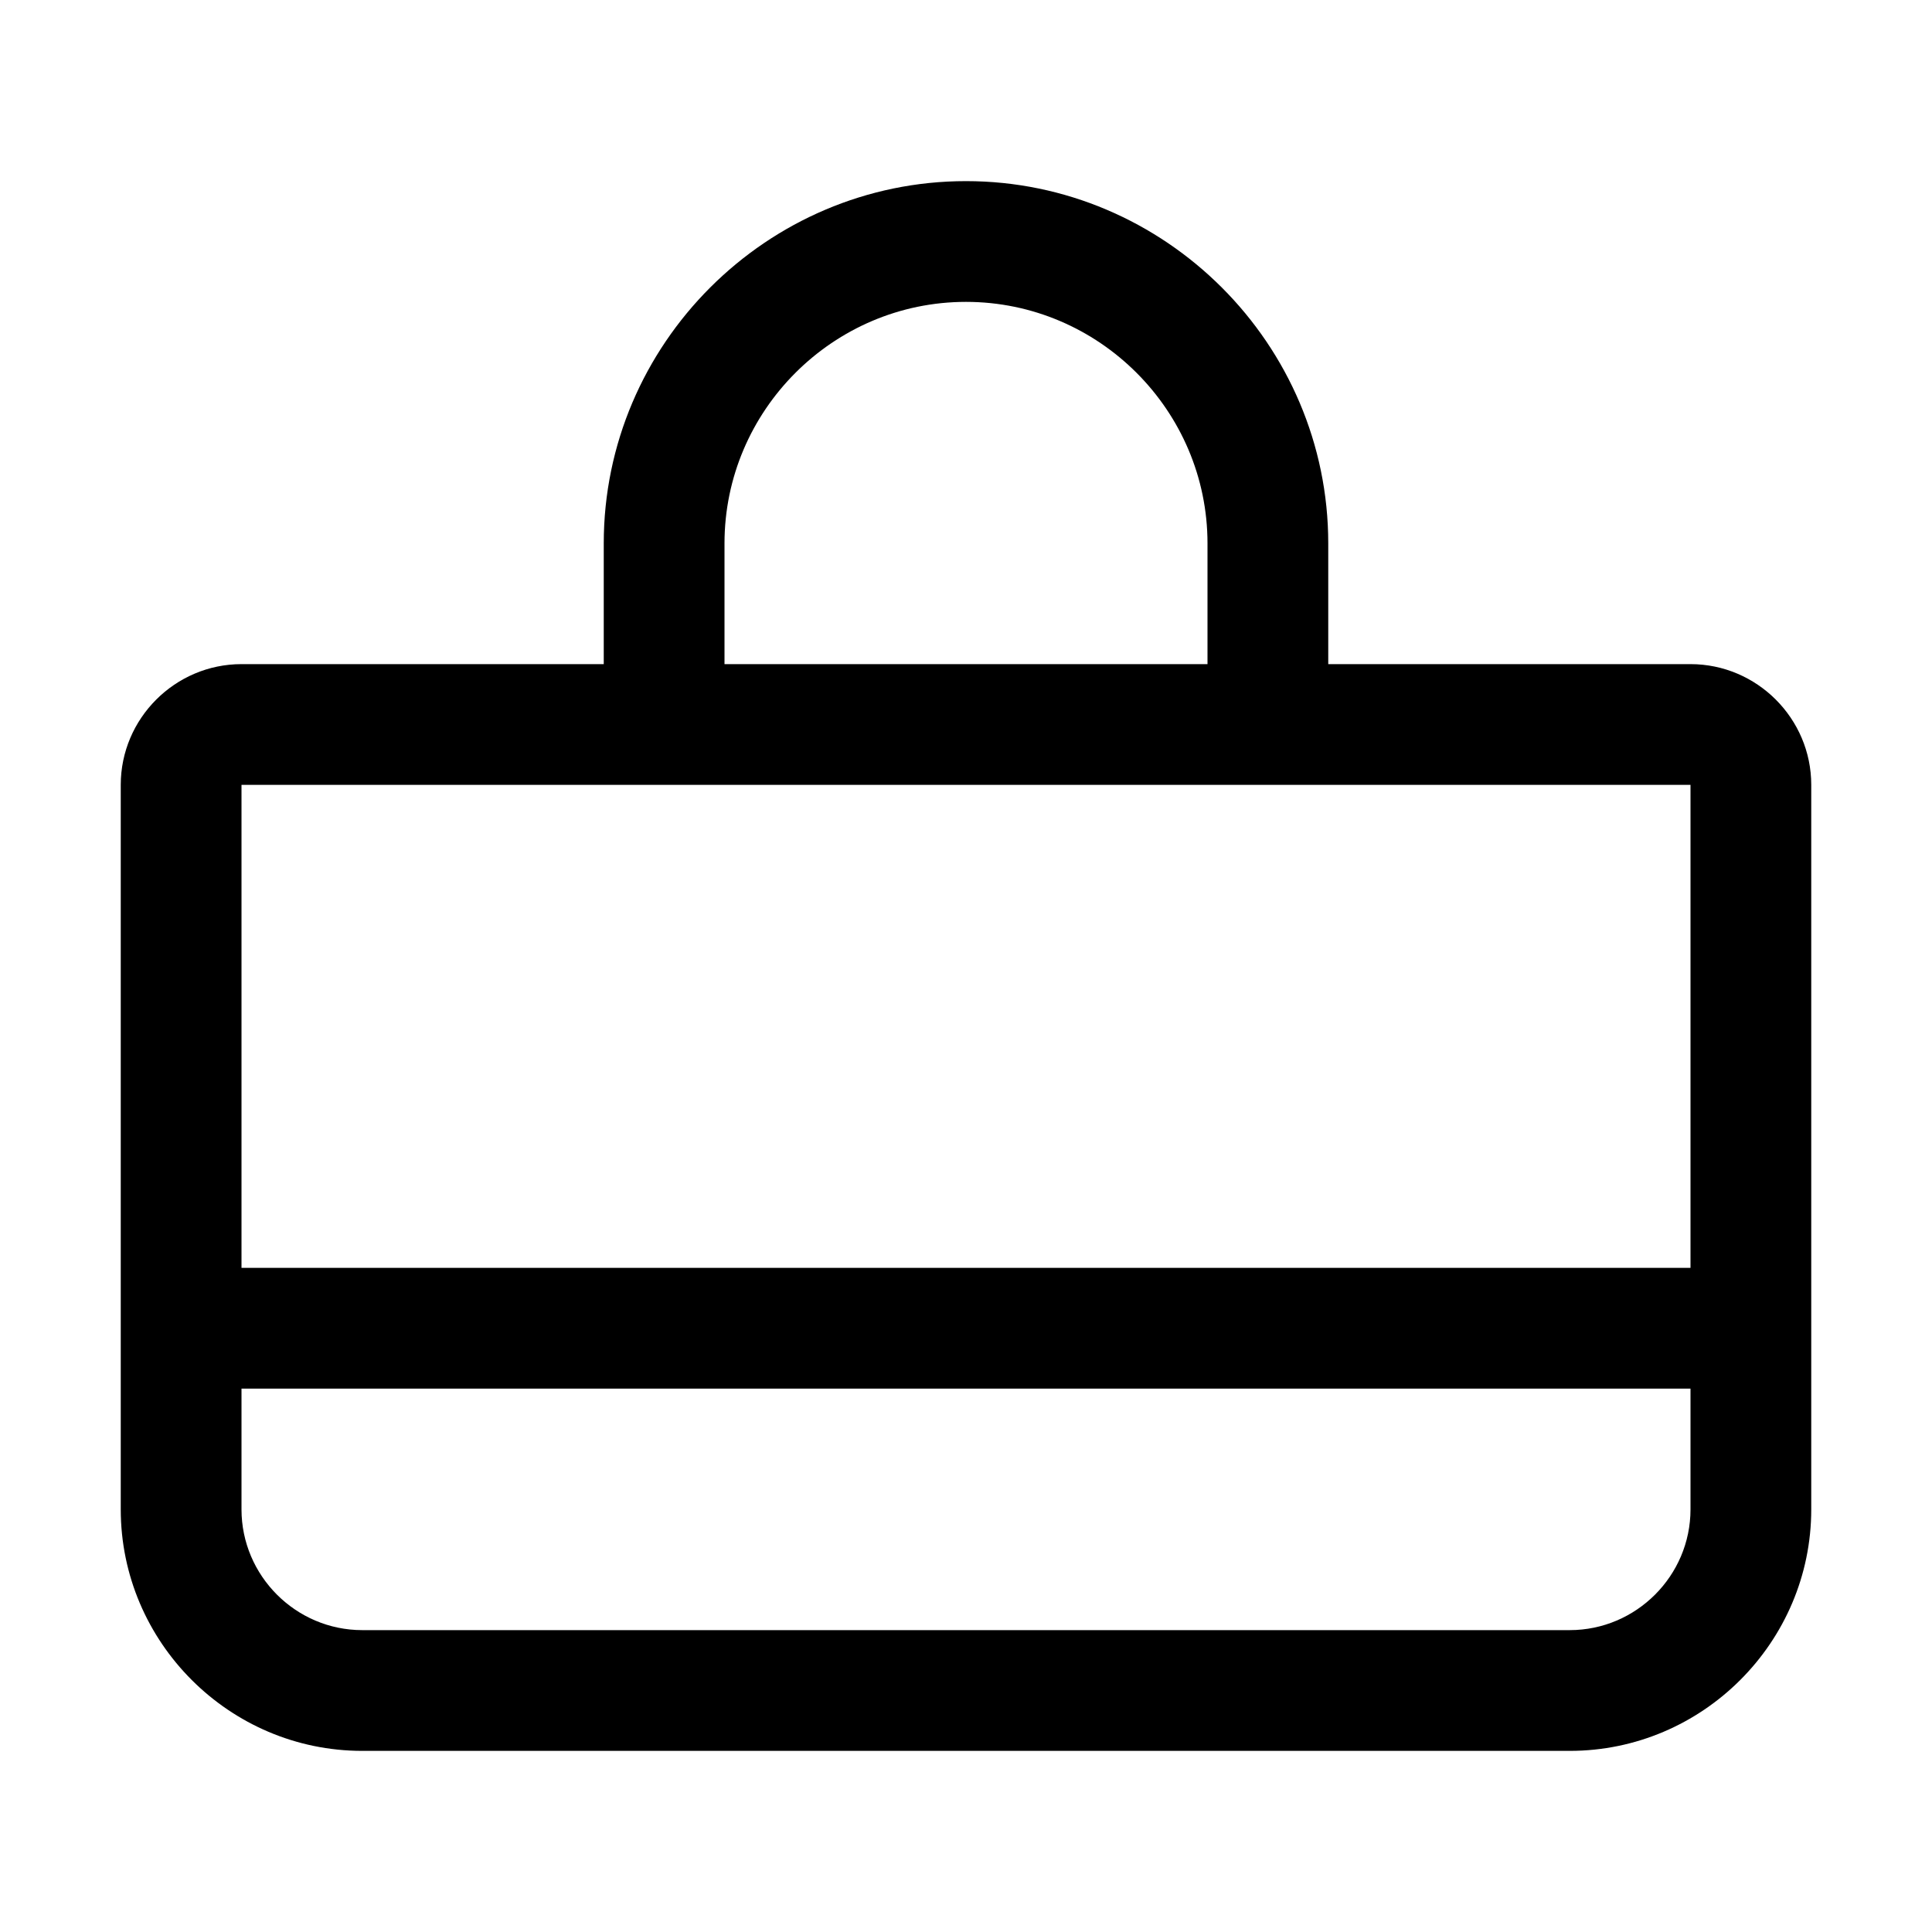 <?xml version="1.0" encoding="utf-8"?>
<!-- Generator: Adobe Illustrator 21.0.0, SVG Export Plug-In . SVG Version: 6.00 Build 0)  -->
<svg version="1.1" id="Layer_1" xmlns="http://www.w3.org/2000/svg" xmlns:xlink="http://www.w3.org/1999/xlink" x="0px" y="0px"
	 viewBox="0 0 32 32" style="enable-background:new 0 0 32 32;" xml:space="preserve">
<style type="text/css">
	.st0{fill:none;}
</style>
<title>iconsmore</title>
<path d="M28,11h-6V9c0-3.3-2.7-6-6-6s-6,2.7-6,6v2H4c-1.1,0-2,0.9-2,2v12c0,2.2,1.8,4,4,4h20c2.2,0,4-1.8,4-4V13
	C30,11.9,29.1,11,28,11z M12,9c0-2.2,1.8-4,4-4s4,1.8,4,4v2h-8V9z M28,13v8H4v-8H28z M26,27H6c-1.1,0-2-0.9-2-2v-2h24v2
	C28,26.1,27.1,27,26,27z"/>
<g id="Transparent_Rectangle">
	<rect class="st0" width="32" height="32"/>
</g>
</svg>

